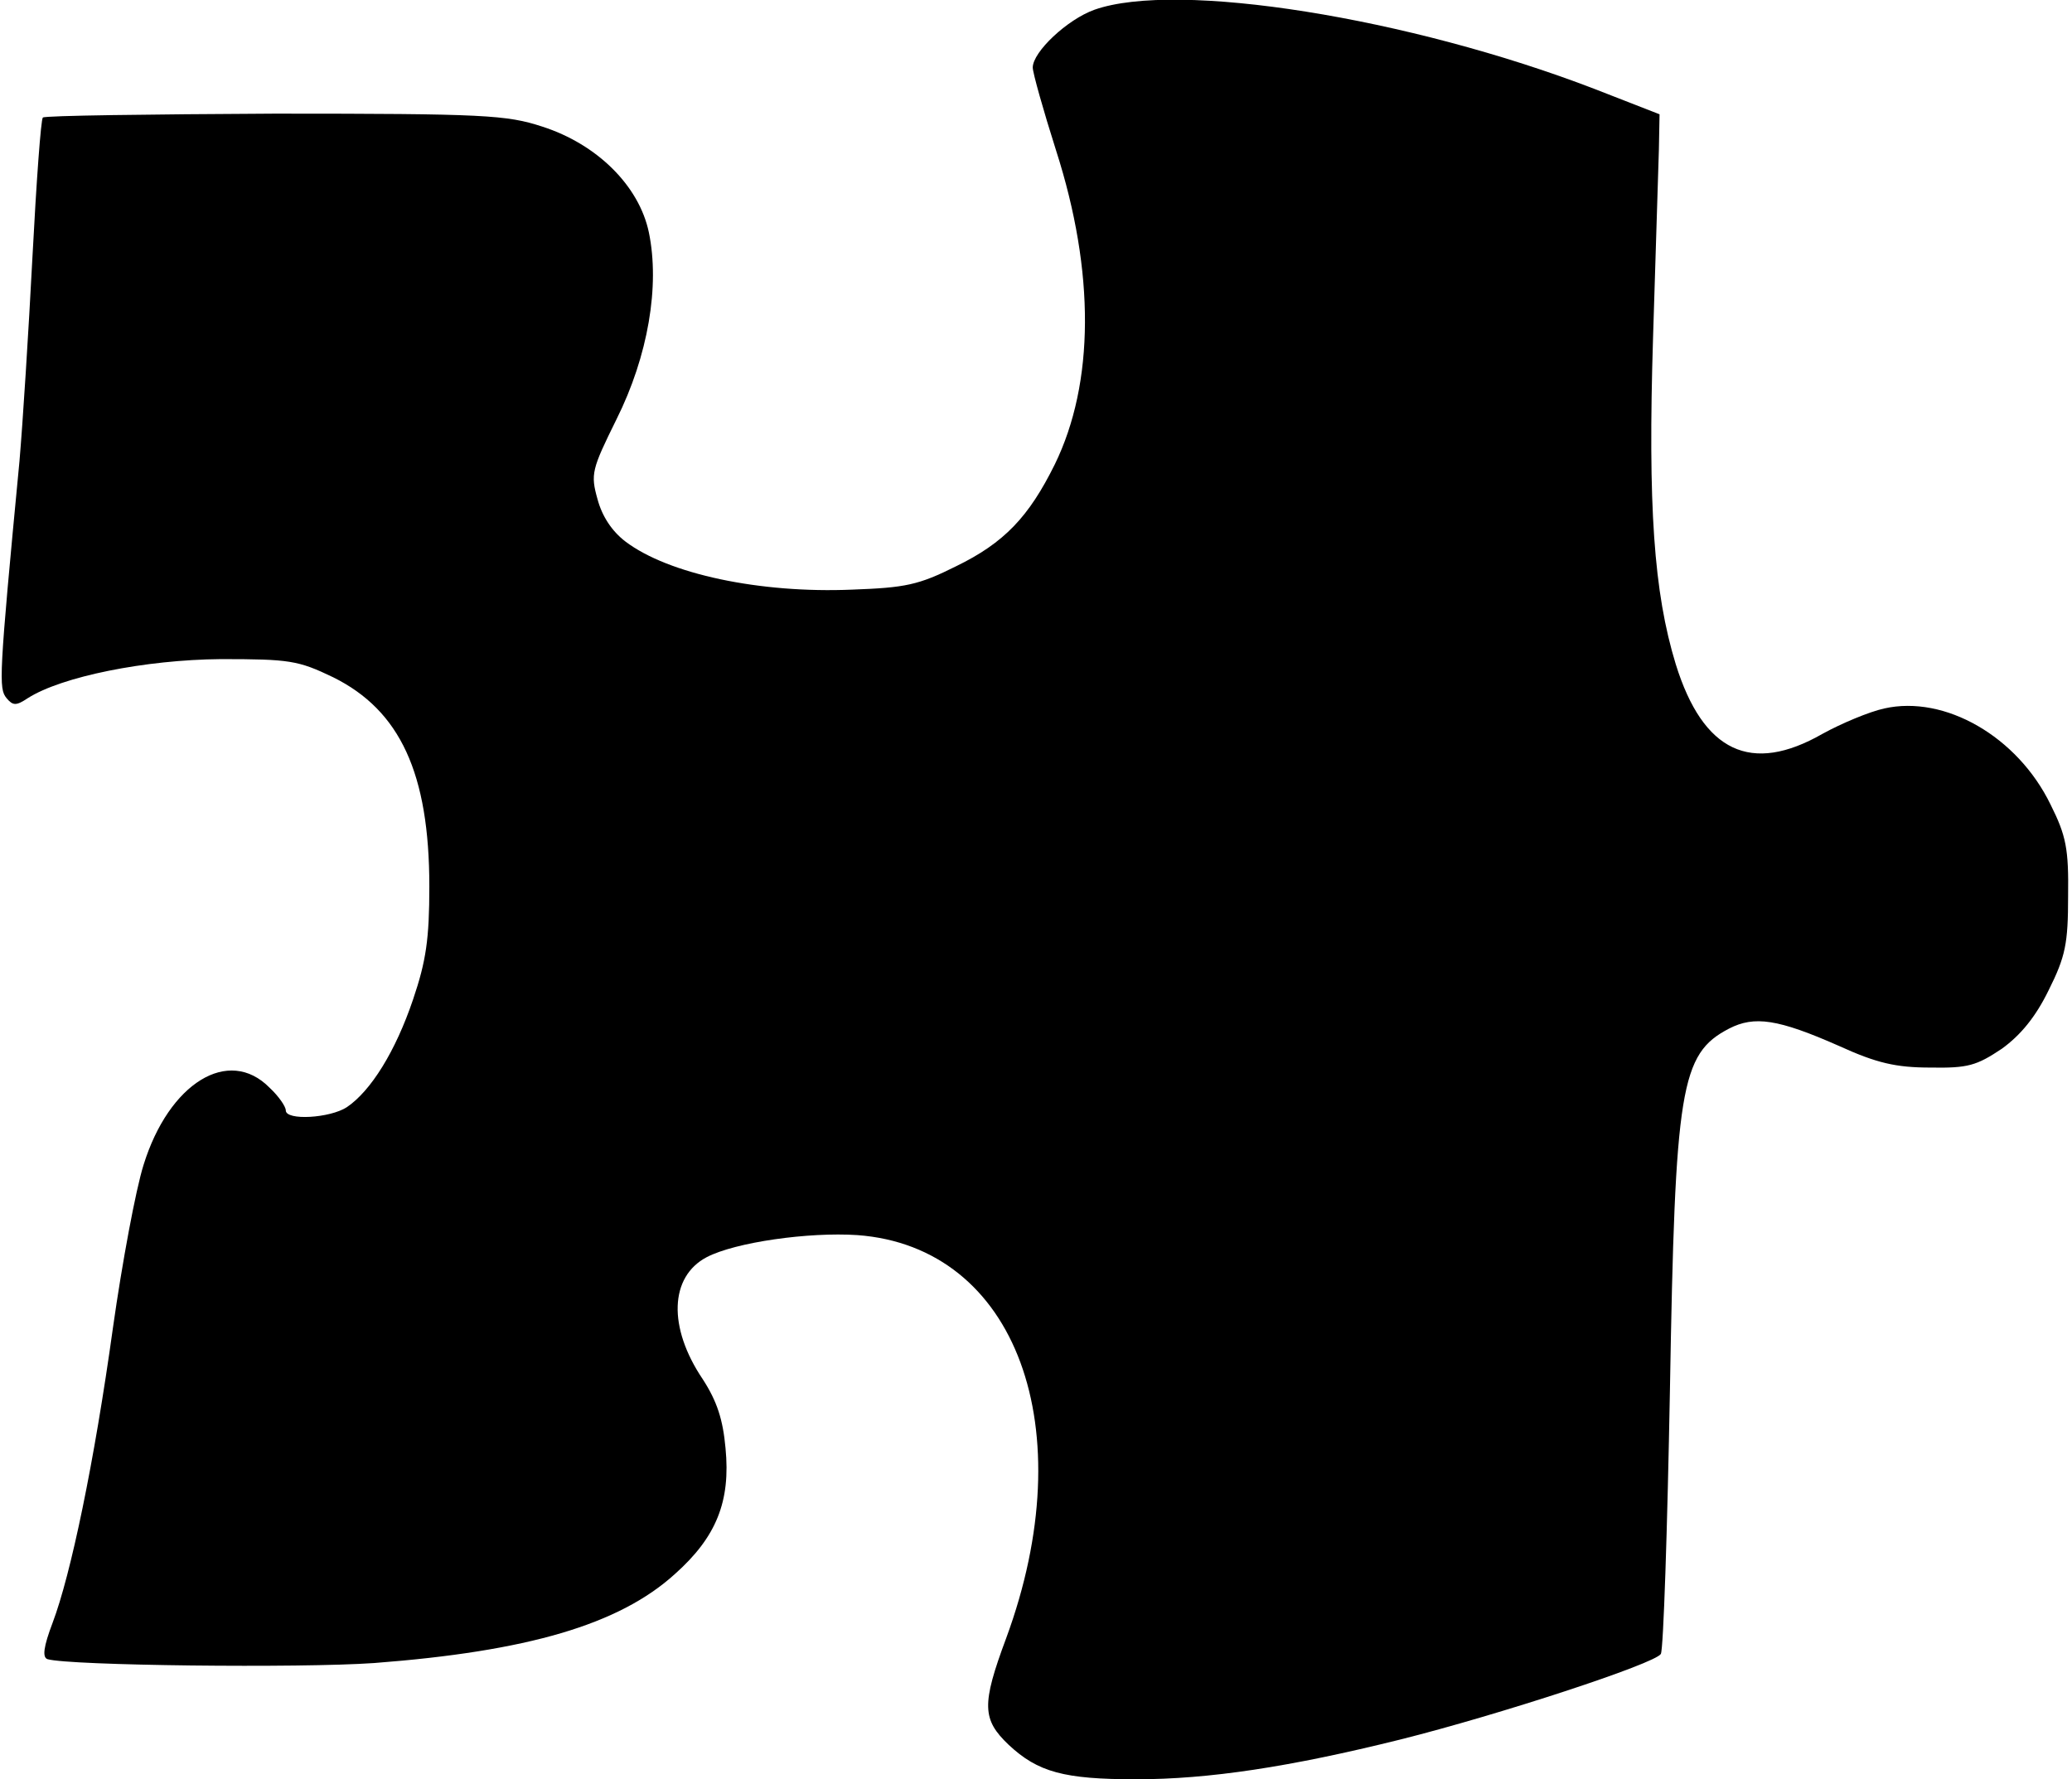<?xml version="1.0" standalone="no"?>
<!DOCTYPE svg PUBLIC "-//W3C//DTD SVG 20010904//EN"
 "http://www.w3.org/TR/2001/REC-SVG-20010904/DTD/svg10.dtd">
<svg version="1.0" xmlns="http://www.w3.org/2000/svg"
 width="319pt" height="274pt" viewBox="0 0 319 274"
 preserveAspectRatio="xMidYMid meet">
<g transform="translate(0,274) scale(0.1,-0.1)"
fill="#000000" stroke="none">
<path d="M1685 2725 c-42 -15 -95 -65 -95 -89 0 -8 16 -65 36 -128 60 -187 59
-358 -2 -483 -40 -81 -78 -121 -152 -157 -58 -29 -78 -33 -160 -36 -142 -6
-283 24 -349 74 -21 16 -36 39 -43 65 -11 39 -9 46 29 123 49 98 67 206 50
288 -15 72 -80 136 -164 163 -55 18 -89 20 -412 20 -194 -1 -354 -3 -357 -6
-3 -2 -10 -99 -16 -214 -6 -116 -15 -257 -20 -315 -32 -335 -32 -350 -20 -365
10 -12 15 -12 33 0 52 33 180 59 297 60 106 0 119 -2 173 -28 103 -51 148
-148 148 -322 0 -81 -5 -115 -25 -174 -27 -80 -65 -141 -102 -166 -26 -17 -94
-21 -94 -5 0 6 -11 22 -25 35 -63 64 -155 7 -194 -119 -12 -38 -33 -151 -47
-250 -29 -209 -65 -381 -93 -455 -14 -37 -16 -53 -8 -56 33 -10 389 -14 503
-6 236 18 377 59 463 137 64 57 86 112 78 194 -4 44 -13 72 -35 106 -54 80
-51 158 6 188 44 23 157 39 232 34 245 -18 348 -298 229 -621 -38 -102 -37
-125 4 -164 45 -42 85 -53 196 -53 112 0 237 19 406 61 152 38 393 117 402
132 4 7 10 190 14 407 8 465 16 517 91 556 39 20 75 15 170 -27 57 -26 87 -33
140 -33 58 -1 71 3 110 29 29 21 52 49 72 90 26 52 30 72 30 145 1 73 -3 93
-27 141 -51 105 -163 169 -256 148 -23 -5 -66 -23 -95 -39 -110 -63 -184 -28
-226 107 -34 111 -43 244 -35 503 4 129 8 260 9 290 l1 54 -100 39 c-286 110
-643 167 -770 122z"/>
</g>
</svg>
